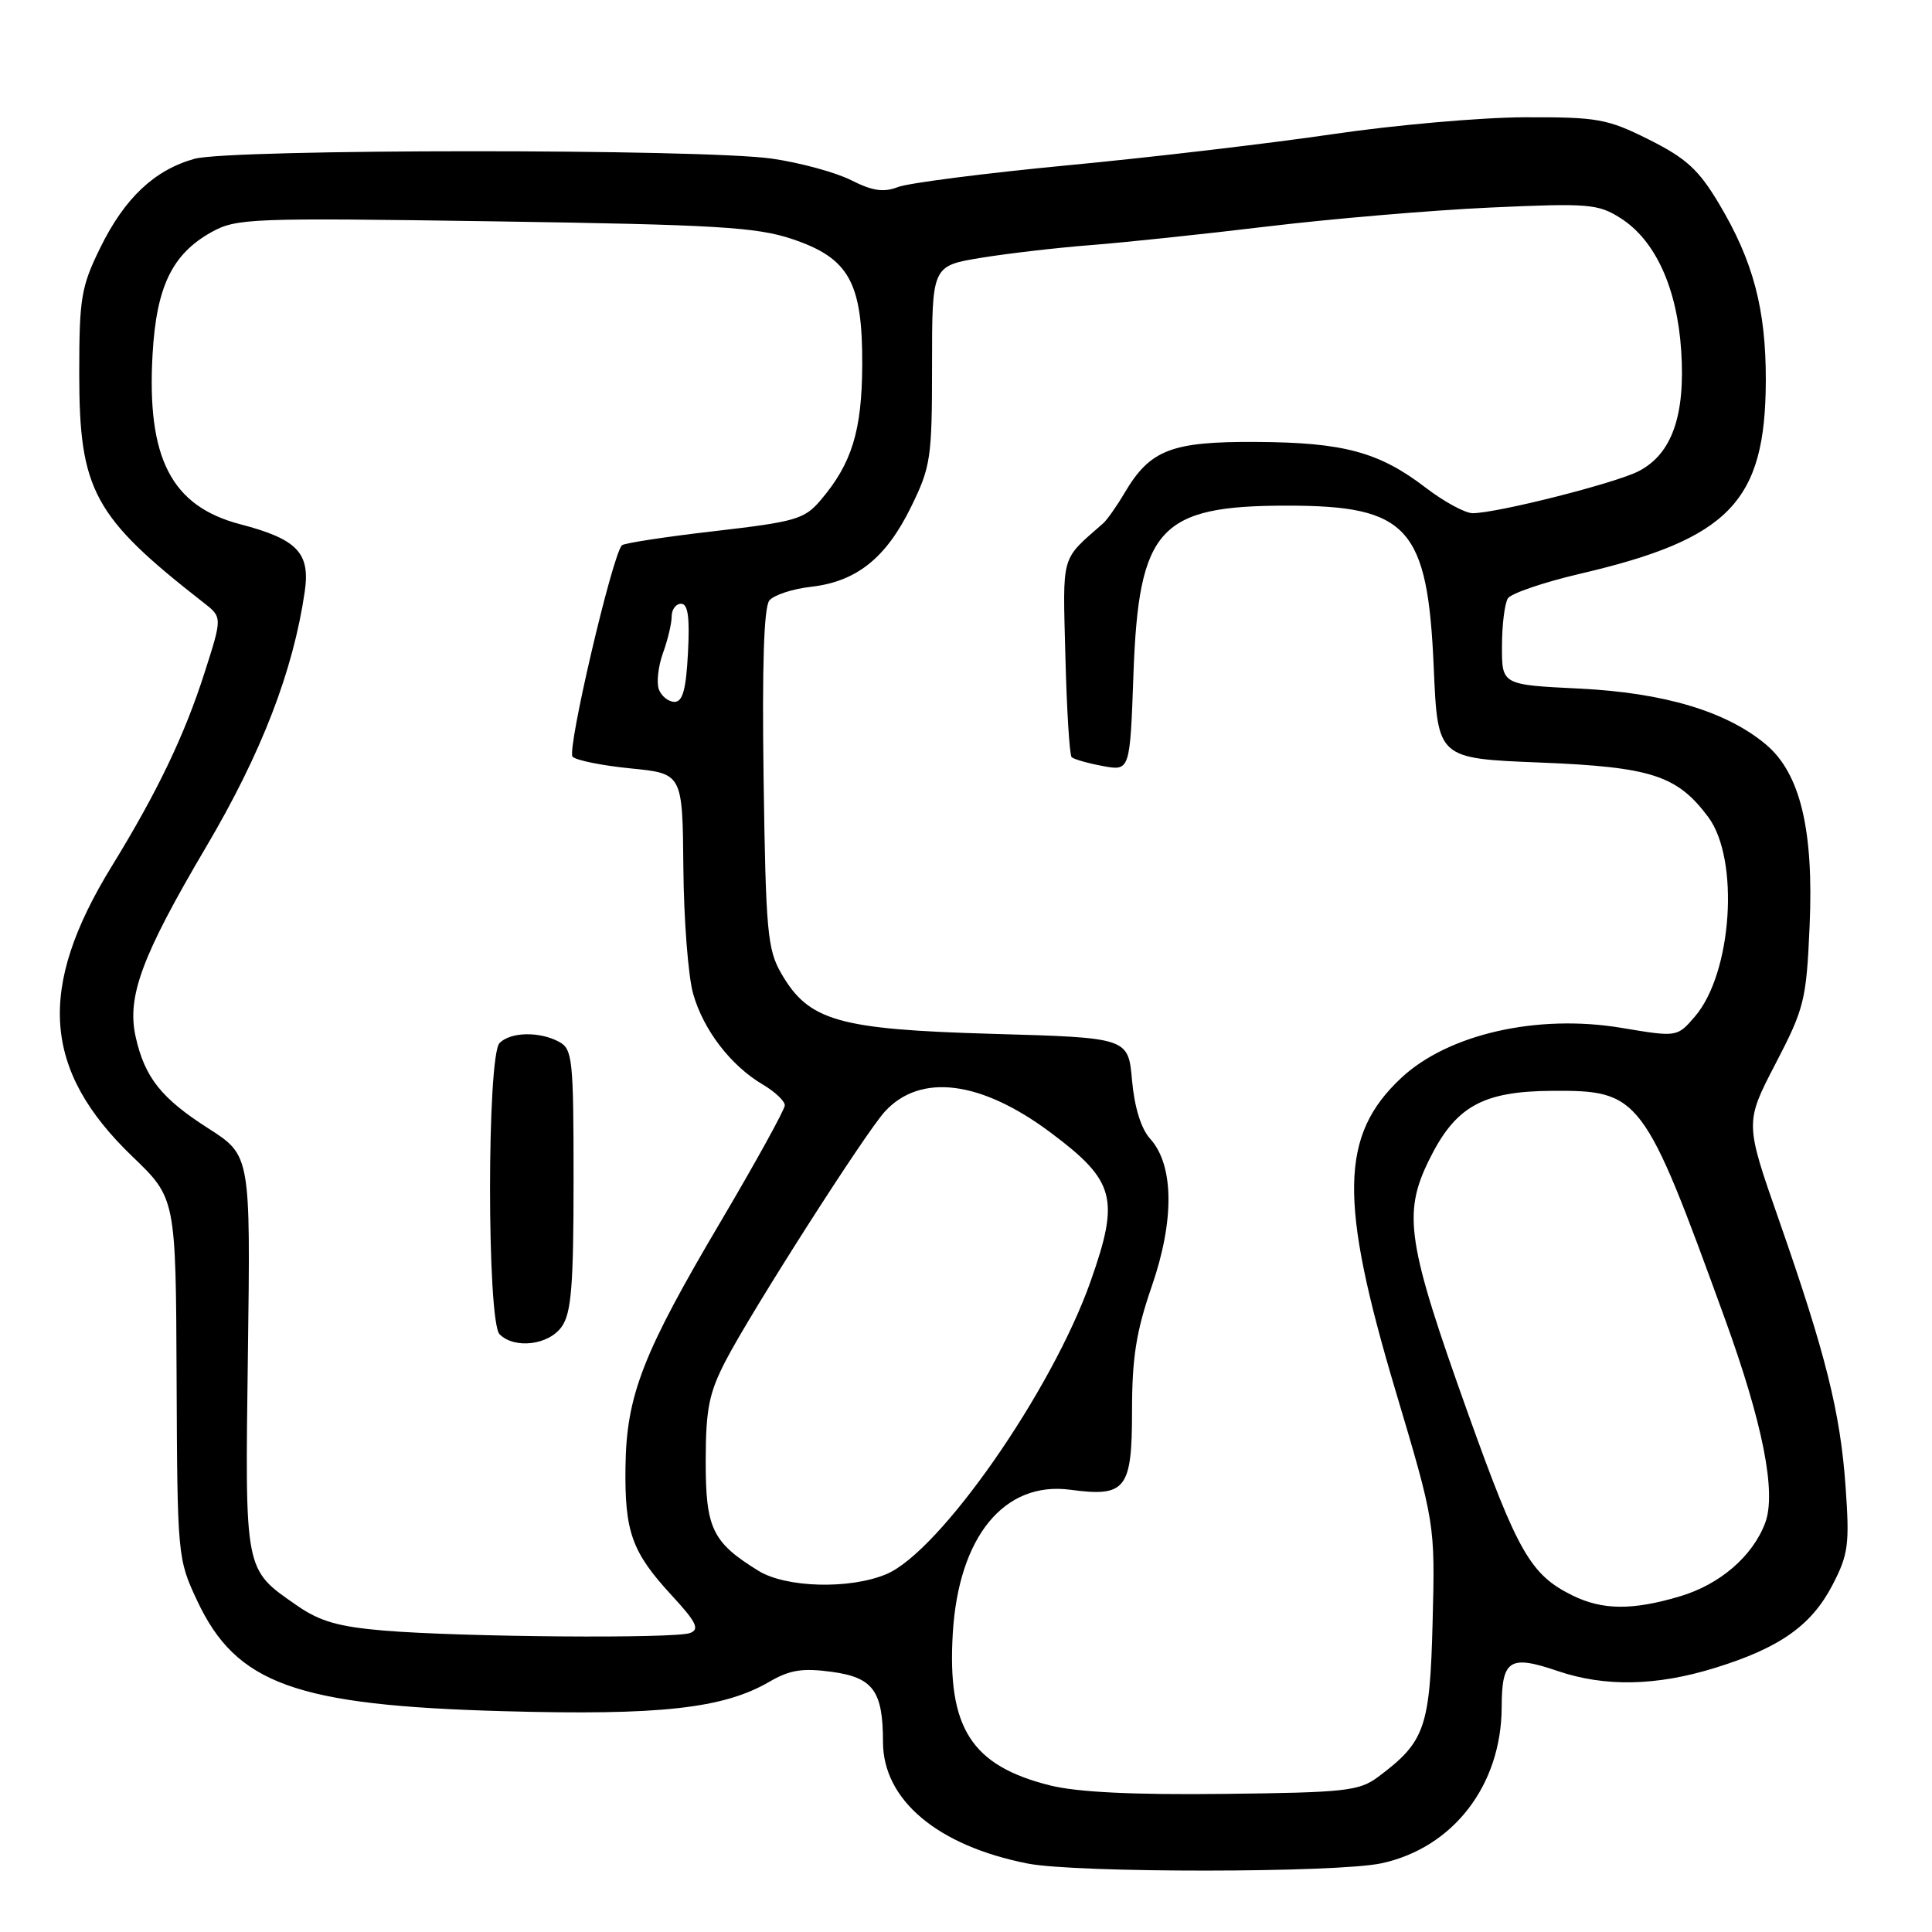 <?xml version="1.0" encoding="UTF-8" standalone="no"?>
<!DOCTYPE svg PUBLIC "-//W3C//DTD SVG 1.1//EN" "http://www.w3.org/Graphics/SVG/1.1/DTD/svg11.dtd" >
<svg xmlns="http://www.w3.org/2000/svg" xmlns:xlink="http://www.w3.org/1999/xlink" version="1.1" viewBox="0 0 256 256">
 <g >
 <path fill="currentColor"
d=" M 183.03 246.90 C 192.54 244.86 198.94 236.57 198.98 226.22 C 199.00 219.89 200.01 219.24 206.44 221.43 C 212.67 223.54 219.47 223.41 227.23 221.01 C 235.84 218.35 240.03 215.39 242.83 209.99 C 244.92 205.96 245.09 204.63 244.55 197.00 C 243.85 187.12 241.93 179.43 235.71 161.63 C 231.21 148.76 231.21 148.76 235.26 140.96 C 239.08 133.62 239.35 132.54 239.78 122.76 C 240.35 109.99 238.55 102.49 234.01 98.66 C 228.79 94.27 220.51 91.79 209.25 91.24 C 199.00 90.74 199.00 90.74 199.02 85.62 C 199.02 82.80 199.38 79.96 199.80 79.29 C 200.22 78.63 204.50 77.17 209.31 76.04 C 229.18 71.41 233.93 66.48 233.98 50.43 C 234.00 40.98 232.32 34.60 227.78 27.00 C 225.09 22.48 223.43 20.97 218.50 18.50 C 212.96 15.73 211.70 15.51 202.00 15.54 C 196.22 15.56 184.75 16.57 176.50 17.79 C 168.25 19.00 152.50 20.86 141.50 21.90 C 130.50 22.95 120.38 24.25 119.00 24.78 C 117.09 25.52 115.62 25.31 112.79 23.88 C 110.76 22.85 106.03 21.56 102.29 21.02 C 93.13 19.70 30.57 19.72 25.78 21.04 C 20.47 22.52 16.52 26.24 13.30 32.80 C 10.75 37.99 10.50 39.48 10.50 49.50 C 10.50 65.00 12.38 68.46 26.98 79.86 C 29.46 81.79 29.46 81.79 27.10 89.15 C 24.44 97.46 20.83 104.98 14.81 114.78 C 4.87 130.95 5.64 141.80 17.53 153.23 C 23.30 158.77 23.30 158.77 23.40 182.64 C 23.50 206.20 23.53 206.57 26.12 212.09 C 31.30 223.14 39.16 225.98 66.71 226.74 C 87.44 227.32 95.85 226.39 101.93 222.85 C 104.67 221.26 106.33 221.00 110.24 221.53 C 115.70 222.28 117.00 224.07 117.00 230.82 C 117.01 238.51 124.23 244.58 136.18 246.93 C 142.59 248.19 177.11 248.17 183.03 246.90 Z  M 139.15 236.58 C 128.70 233.97 125.50 228.96 126.25 216.41 C 127.02 203.61 133.07 196.23 141.83 197.40 C 149.18 198.39 150.00 197.34 150.00 186.97 C 150.00 179.91 150.55 176.42 152.62 170.43 C 155.64 161.69 155.56 154.38 152.40 150.89 C 151.20 149.57 150.32 146.72 150.00 143.15 C 149.50 137.50 149.50 137.50 131.50 136.99 C 111.07 136.40 107.17 135.29 103.53 129.00 C 101.69 125.82 101.47 123.45 101.18 103.19 C 100.97 88.16 101.22 80.44 101.95 79.56 C 102.54 78.85 105.01 78.03 107.42 77.76 C 113.47 77.08 117.37 73.98 120.69 67.23 C 123.34 61.83 123.50 60.74 123.50 48.37 C 123.50 35.23 123.50 35.23 130.00 34.16 C 133.57 33.58 140.10 32.82 144.50 32.48 C 148.90 32.14 159.47 31.03 168.00 30.00 C 176.53 28.98 189.80 27.85 197.50 27.50 C 210.47 26.91 211.74 27.01 214.71 28.89 C 219.33 31.81 222.23 38.14 222.77 46.51 C 223.33 55.06 221.53 60.16 217.14 62.43 C 214.04 64.03 198.35 68.00 195.13 68.00 C 194.14 68.00 191.34 66.48 188.91 64.62 C 182.74 59.89 178.03 58.62 166.46 58.56 C 155.22 58.49 152.39 59.59 149.02 65.30 C 147.98 67.06 146.70 68.88 146.17 69.35 C 140.50 74.34 140.82 73.19 141.17 87.00 C 141.35 94.06 141.72 100.06 142.00 100.33 C 142.28 100.60 144.13 101.13 146.11 101.50 C 149.73 102.17 149.73 102.17 150.19 89.28 C 150.89 69.96 153.60 67.00 170.55 67.00 C 186.60 67.00 189.18 69.86 189.98 88.50 C 190.50 100.50 190.50 100.50 204.05 101.04 C 218.81 101.63 222.23 102.74 226.35 108.26 C 230.53 113.87 229.53 128.95 224.58 134.70 C 222.23 137.43 222.23 137.43 214.87 136.20 C 203.71 134.33 191.88 137.02 185.66 142.84 C 177.56 150.42 177.40 159.07 184.89 184.19 C 190.16 201.87 190.16 201.87 189.83 214.87 C 189.47 228.96 188.83 230.80 182.62 235.44 C 180.10 237.32 178.30 237.52 162.18 237.70 C 150.15 237.84 142.79 237.48 139.15 236.58 Z  M 50.85 216.06 C 44.85 215.55 42.37 214.84 39.35 212.74 C 32.34 207.87 32.46 208.49 32.85 179.30 C 33.20 153.10 33.20 153.10 27.61 149.52 C 21.38 145.54 19.19 142.79 17.98 137.41 C 16.78 132.08 18.78 126.68 27.33 112.19 C 34.66 99.77 38.85 88.91 40.38 78.39 C 41.13 73.26 39.39 71.44 31.85 69.47 C 22.70 67.08 19.42 60.72 20.22 46.89 C 20.73 37.98 22.81 33.67 28.00 30.77 C 31.33 28.92 33.12 28.85 65.50 29.33 C 94.89 29.77 100.24 30.09 104.96 31.67 C 112.51 34.20 114.30 37.41 114.25 48.37 C 114.21 57.07 112.88 61.41 108.75 66.26 C 106.60 68.80 105.45 69.13 94.67 70.38 C 88.22 71.12 82.70 71.97 82.41 72.25 C 81.14 73.53 75.07 99.47 75.87 100.27 C 76.35 100.75 79.82 101.45 83.59 101.82 C 90.44 102.50 90.44 102.50 90.55 115.00 C 90.61 121.88 91.19 129.39 91.85 131.70 C 93.22 136.50 96.83 141.20 101.08 143.71 C 102.69 144.66 104.00 145.90 103.99 146.47 C 103.98 147.03 100.19 153.91 95.57 161.74 C 85.17 179.32 83.01 184.88 82.88 194.32 C 82.76 202.98 83.71 205.65 88.99 211.38 C 92.28 214.94 92.74 215.89 91.44 216.38 C 89.44 217.15 61.16 216.92 50.85 216.06 Z  M 74.44 175.78 C 75.71 173.97 76.00 170.30 76.00 156.31 C 76.00 140.29 75.86 139.00 74.07 138.04 C 71.47 136.65 67.67 136.73 66.20 138.20 C 64.51 139.89 64.51 175.11 66.20 176.80 C 68.19 178.79 72.73 178.23 74.44 175.78 Z  M 208.35 211.40 C 202.81 208.67 201.11 205.70 194.55 187.37 C 186.45 164.73 185.85 160.86 189.33 153.76 C 192.83 146.61 196.40 144.60 205.68 144.54 C 217.30 144.47 217.81 145.15 228.51 174.61 C 233.59 188.59 235.41 197.79 233.89 201.81 C 232.22 206.23 227.89 209.95 222.61 211.52 C 216.30 213.40 212.33 213.36 208.35 211.40 Z  M 100.50 208.14 C 94.37 204.36 93.50 202.53 93.51 193.58 C 93.52 186.67 93.95 184.56 96.17 180.28 C 99.57 173.73 114.62 150.17 117.24 147.30 C 121.95 142.15 129.99 143.17 139.25 150.10 C 147.77 156.48 148.39 158.80 144.51 169.78 C 139.39 184.31 124.51 205.64 117.43 208.59 C 112.59 210.62 104.14 210.39 100.50 208.14 Z  M 87.31 91.37 C 86.97 90.48 87.21 88.31 87.84 86.55 C 88.48 84.80 89.00 82.60 89.00 81.68 C 89.00 80.76 89.56 80.00 90.25 80.00 C 91.16 80.00 91.41 81.78 91.16 86.50 C 90.91 91.35 90.46 93.00 89.38 93.00 C 88.59 93.00 87.66 92.27 87.31 91.37 Z "/>
</g>
</svg>